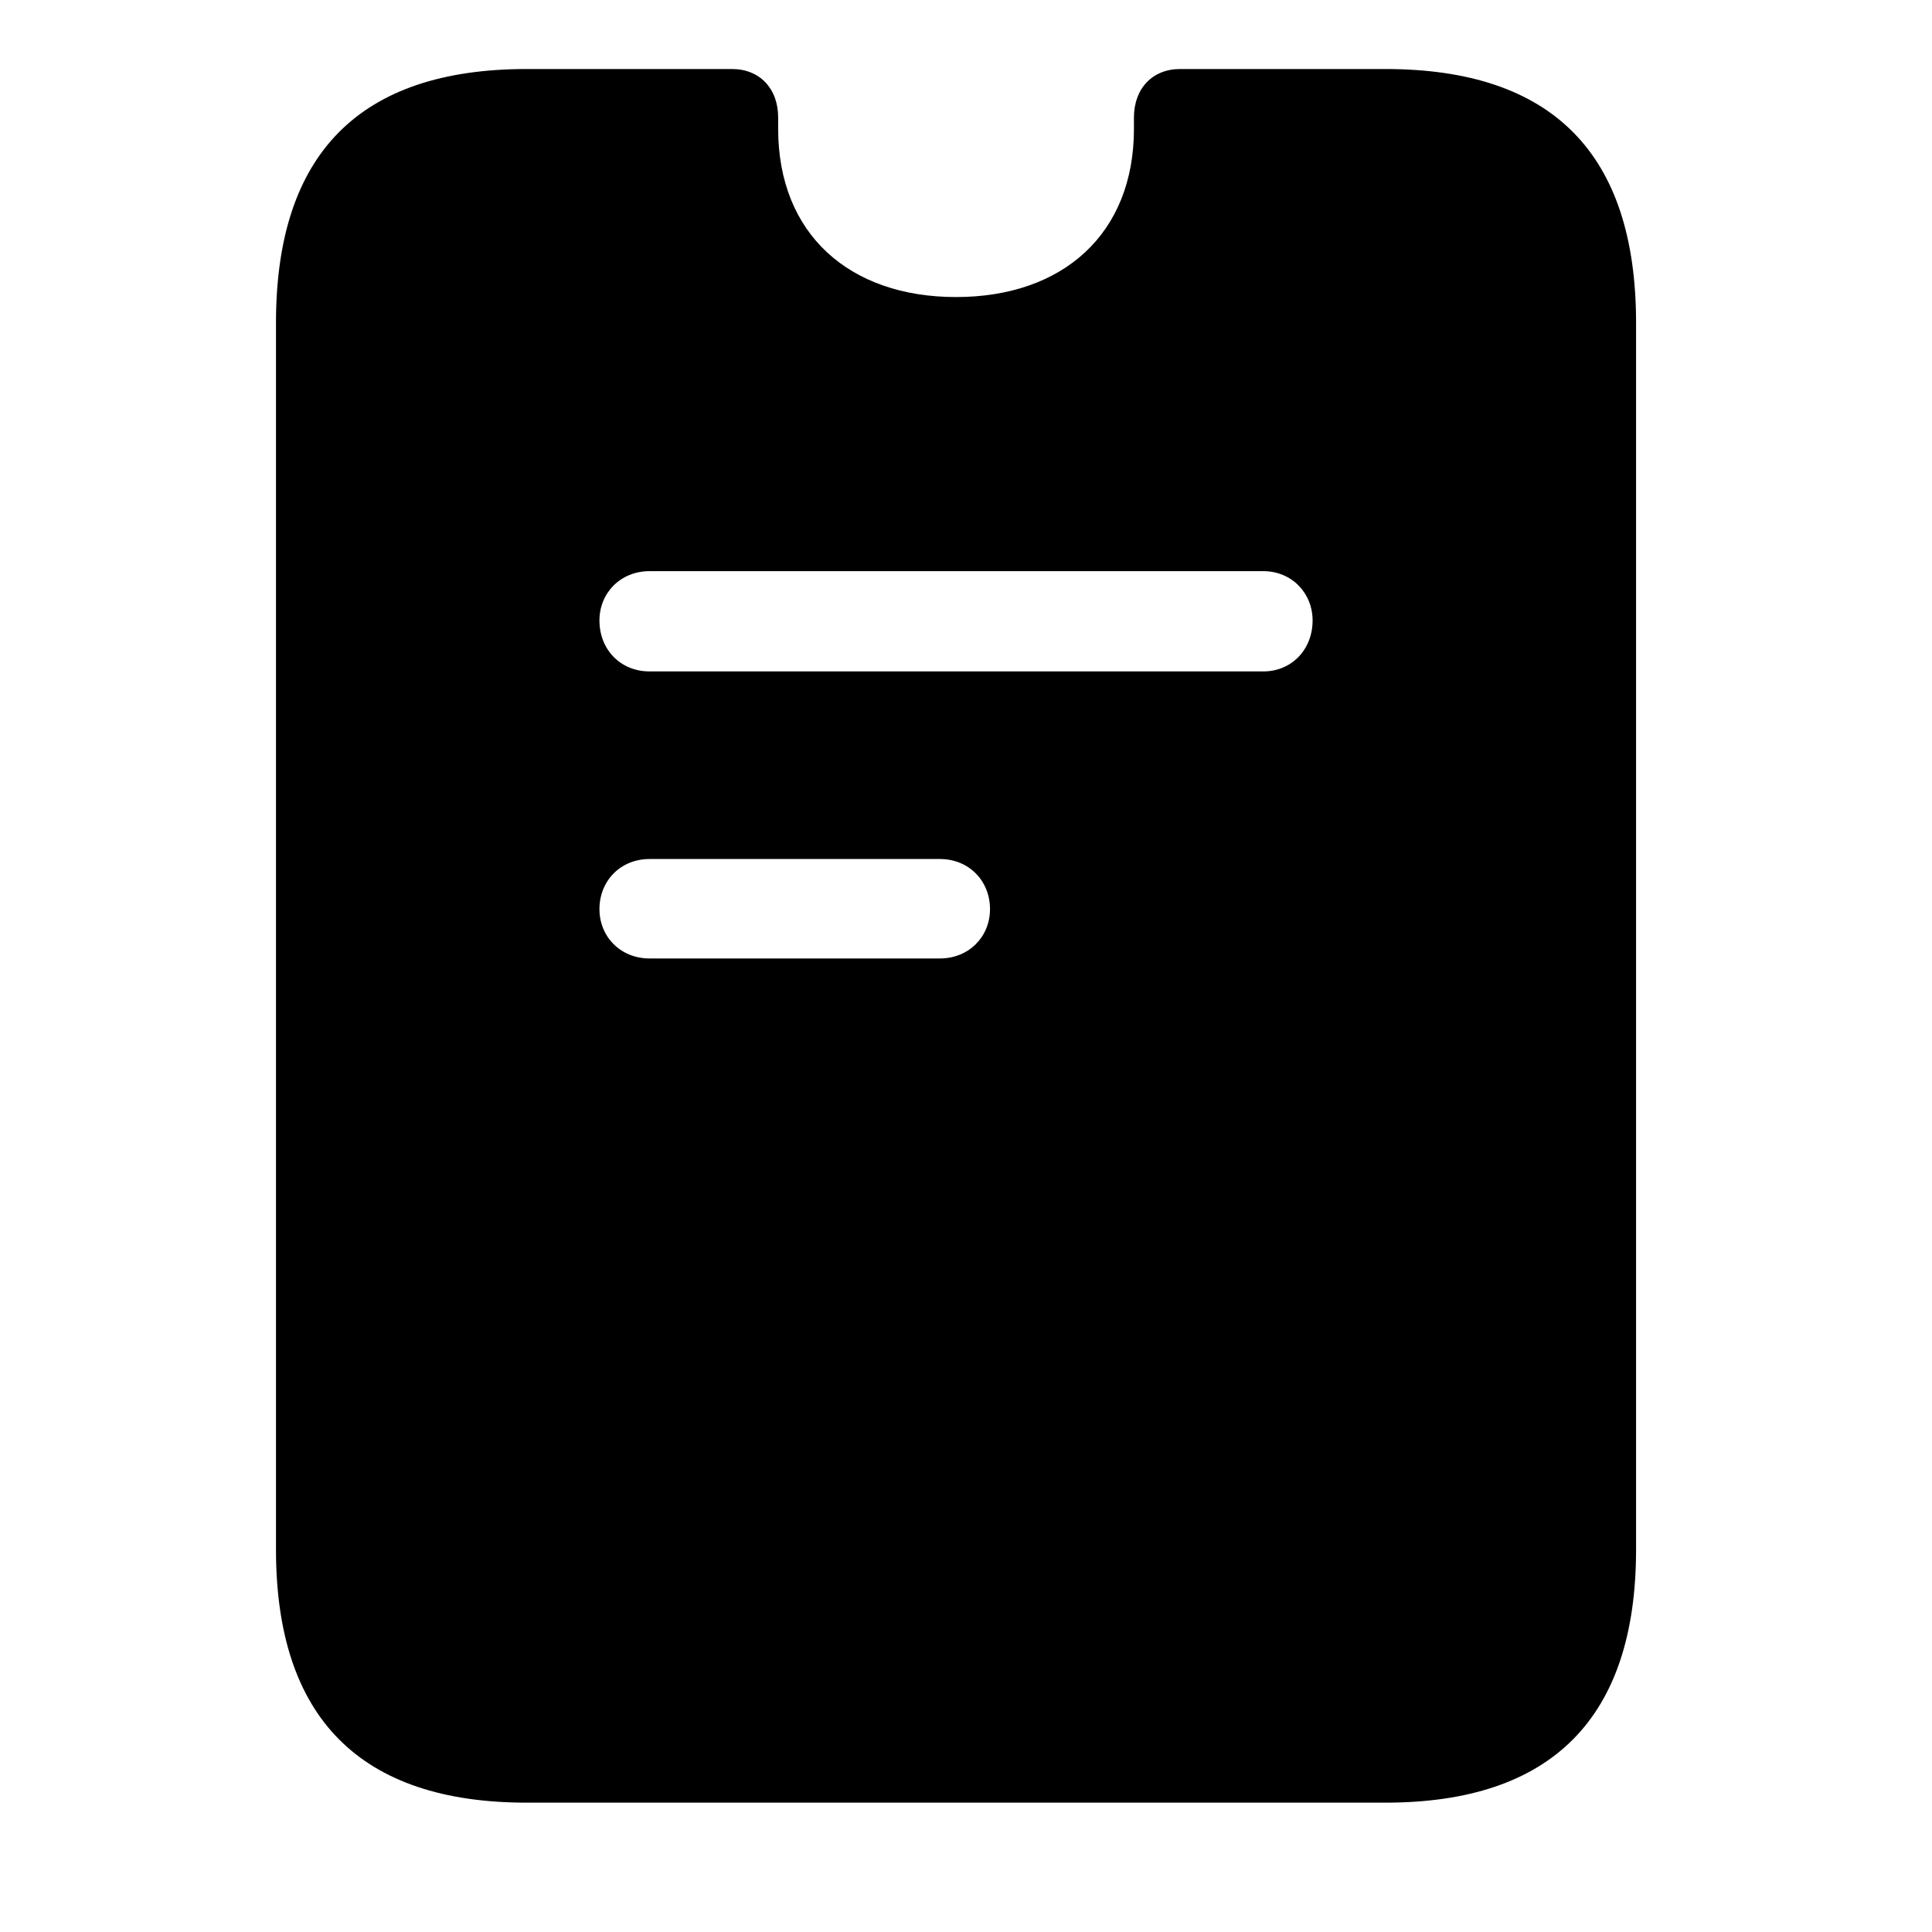 <svg width="40" height="40" viewBox="0 0 40 40" fill="none" xmlns="http://www.w3.org/2000/svg">
<path d="M10.904 37.322H28.683C32.132 37.322 33.873 35.564 33.873 32.082V6.685C33.873 3.187 32.148 1.429 28.683 1.429H24.431C23.862 1.429 23.477 1.831 23.477 2.433C23.477 2.517 23.477 2.601 23.477 2.668C23.477 4.844 22.003 6.15 19.794 6.15C17.584 6.15 16.111 4.844 16.111 2.668C16.111 2.601 16.111 2.517 16.111 2.433C16.111 1.831 15.726 1.429 15.156 1.429H10.904C7.439 1.429 5.714 3.187 5.714 6.685V32.082C5.714 35.564 7.455 37.322 10.904 37.322ZM13.449 13.901C12.846 13.901 12.411 13.449 12.411 12.846C12.411 12.277 12.846 11.825 13.449 11.825H26.155C26.741 11.825 27.176 12.277 27.176 12.846C27.176 13.449 26.741 13.901 26.155 13.901H13.449ZM13.449 19.844C12.846 19.844 12.411 19.392 12.411 18.823C12.411 18.237 12.846 17.785 13.449 17.785H19.459C20.061 17.785 20.497 18.237 20.497 18.823C20.497 19.392 20.061 19.844 19.459 19.844H13.449Z" fill="black"/>
</svg>

